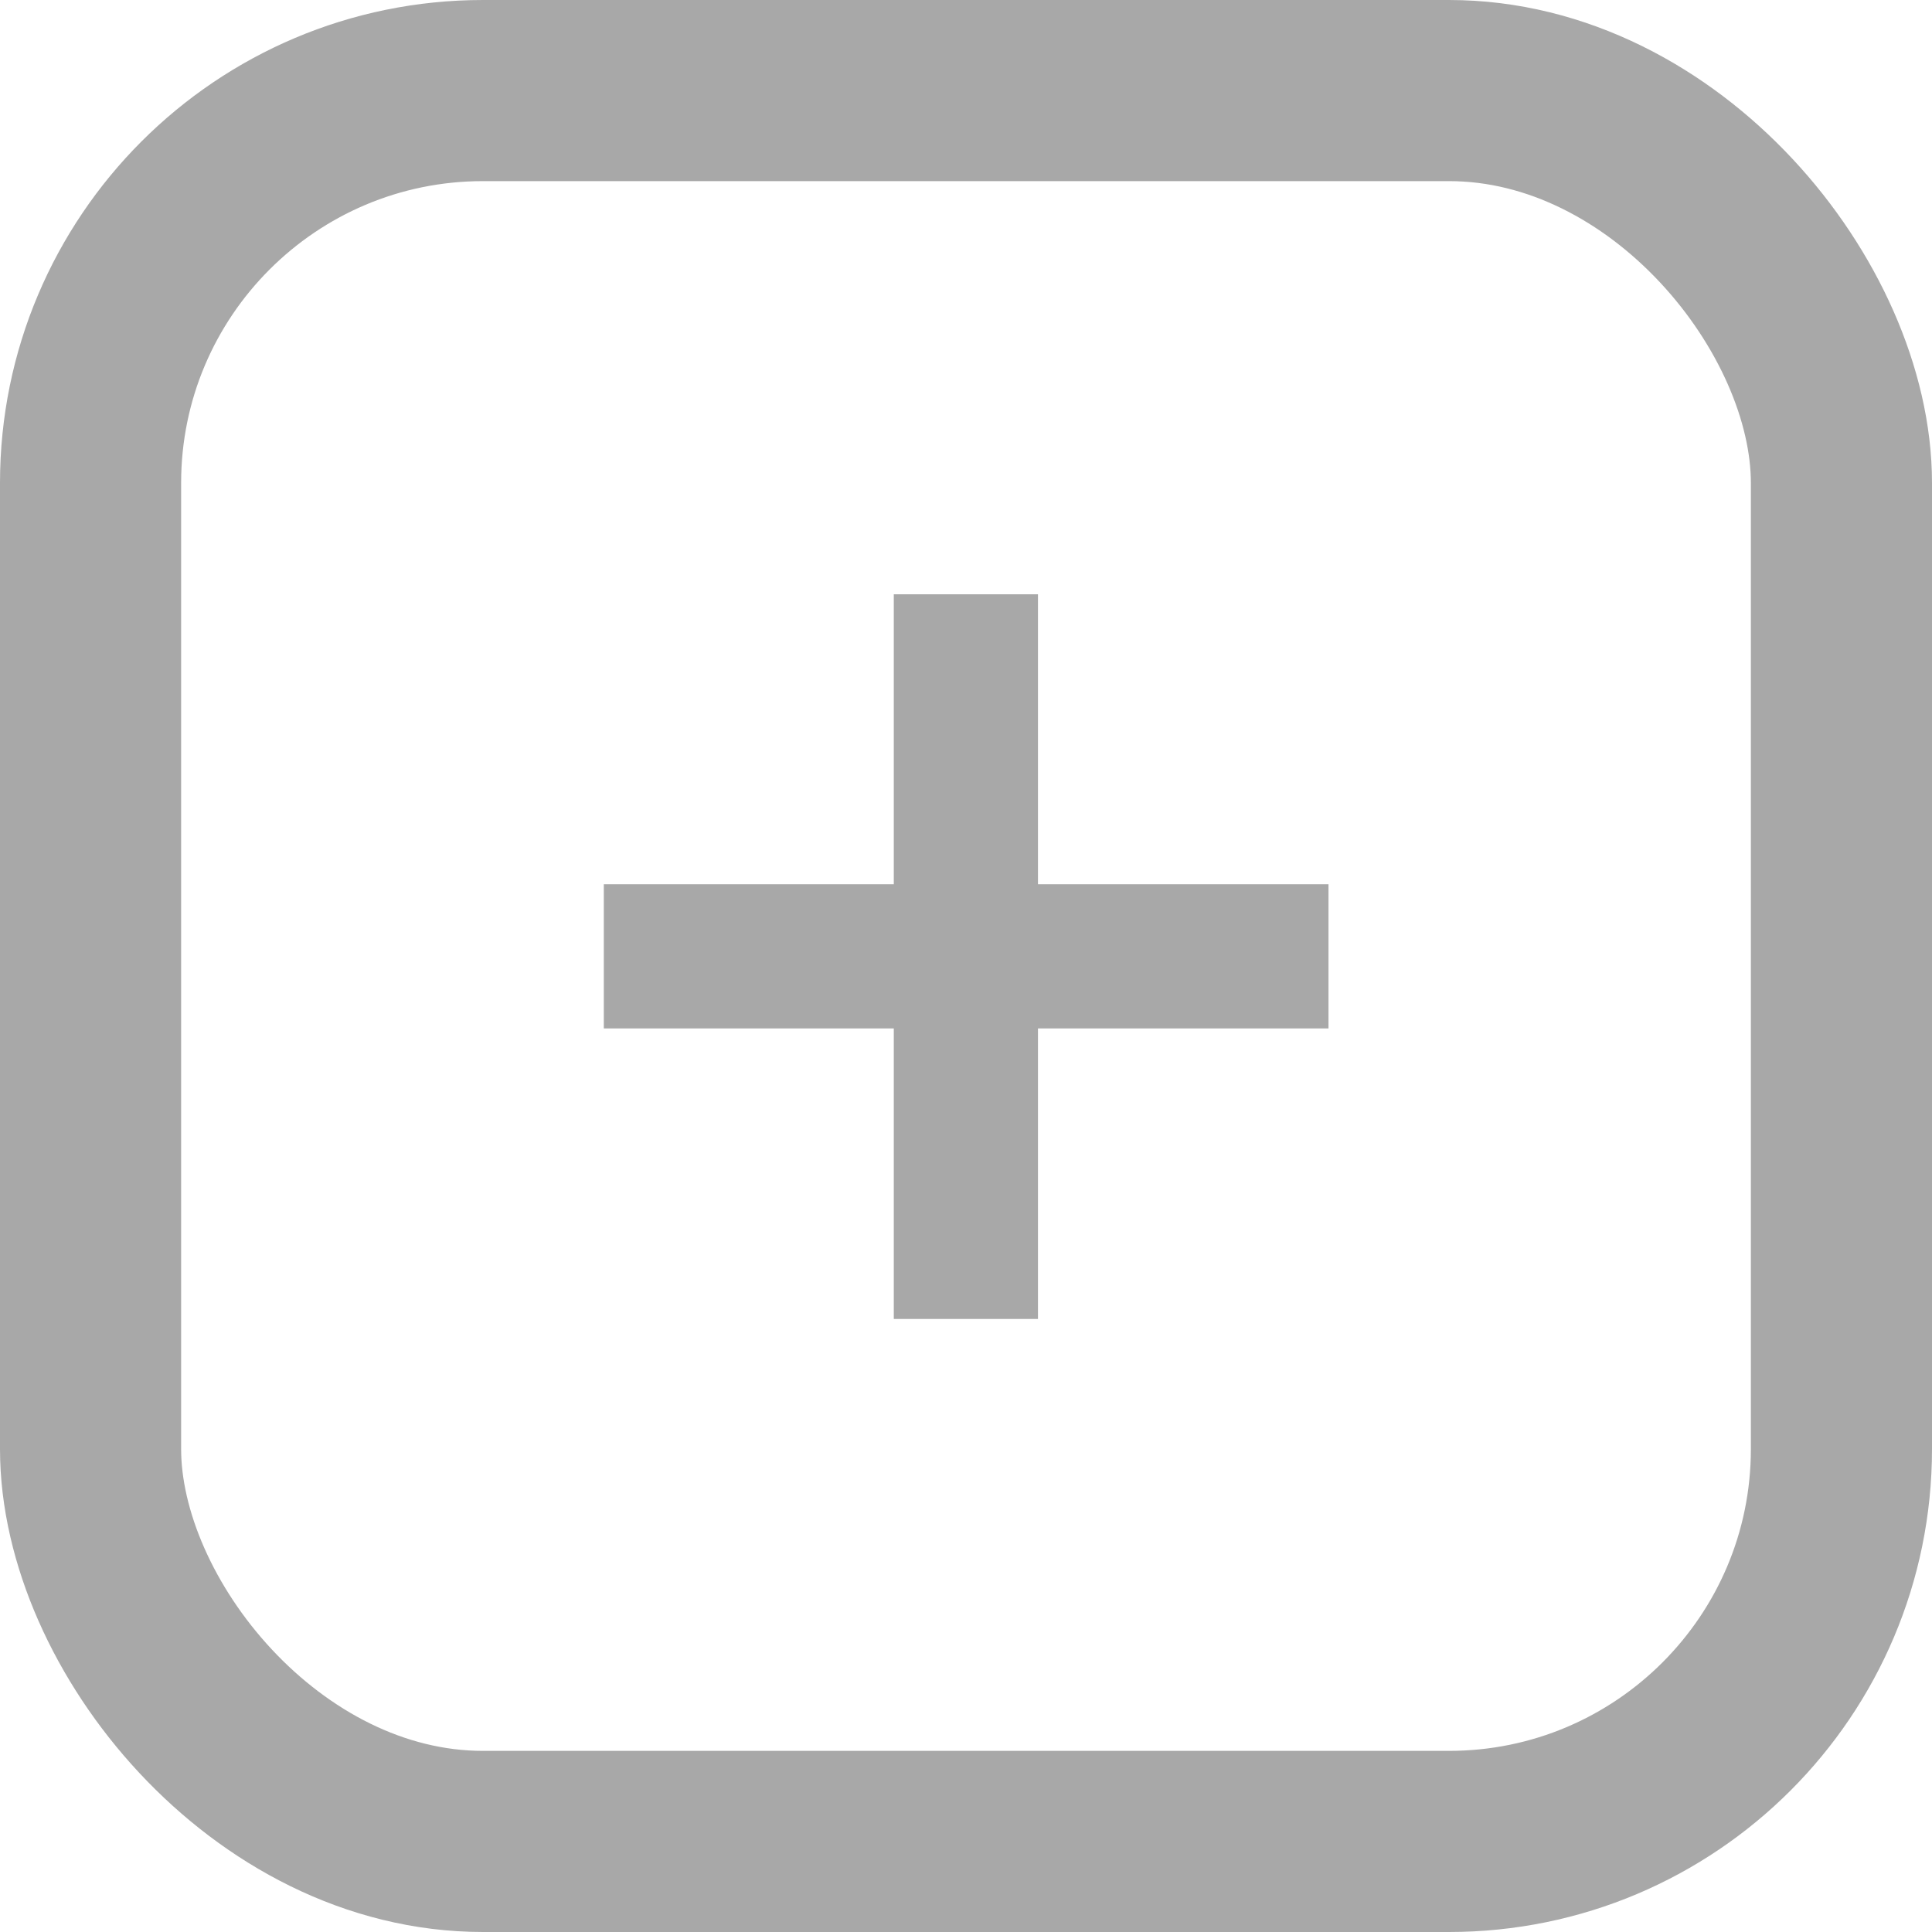 <svg width="32" height="32" viewBox="0 0 32 32" fill="none" xmlns="http://www.w3.org/2000/svg">
<g filter="url(#filter0_b_169_432)">
<rect width="32" height="32" rx="8" fill="white" fill-opacity="0.8"/>
<rect x="1.5" y="1.5" width="29" height="29" rx="6.5" stroke="url(#paint0_linear_169_432)" stroke-width="3"/>
<path d="M14.804 21.846V9.843H17.192V21.846H14.804ZM10.001 17.034V14.646H22.004V17.034H10.001Z" fill="url(#paint1_linear_169_432)"/>
</g>
<defs>
<filter id="filter0_b_169_432" x="-10" y="-10" width="52" height="52" filterUnits="userSpaceOnUse" color-interpolation-filters="sRGB">
<feFlood flood-opacity="0" result="BackgroundImageFix"/>
<feGaussianBlur in="BackgroundImageFix" stdDeviation="5"/>
<feComposite in2="SourceAlpha" operator="in" result="effect1_backgroundBlur_169_432"/>
<feBlend mode="normal" in="SourceGraphic" in2="effect1_backgroundBlur_169_432" result="shape"/>
</filter>
<linearGradient id="paint0_linear_169_432" x1="-9.143" y1="16.254" x2="16.254" y2="39.365" gradientUnits="userSpaceOnUse">
<stop offset="0.019" stop-color="#A8A8A8"/>
<stop offset="1" stop-color="#A8A8A8"/>
</linearGradient>
<linearGradient id="paint1_linear_169_432" x1="2.643" y1="14.191" x2="20.068" y2="25.422" gradientUnits="userSpaceOnUse">
<stop offset="0.019" stop-color="#A8A8A8"/>
<stop offset="1" stop-color="#A8A8A8"/>
</linearGradient>
</defs>
</svg>
